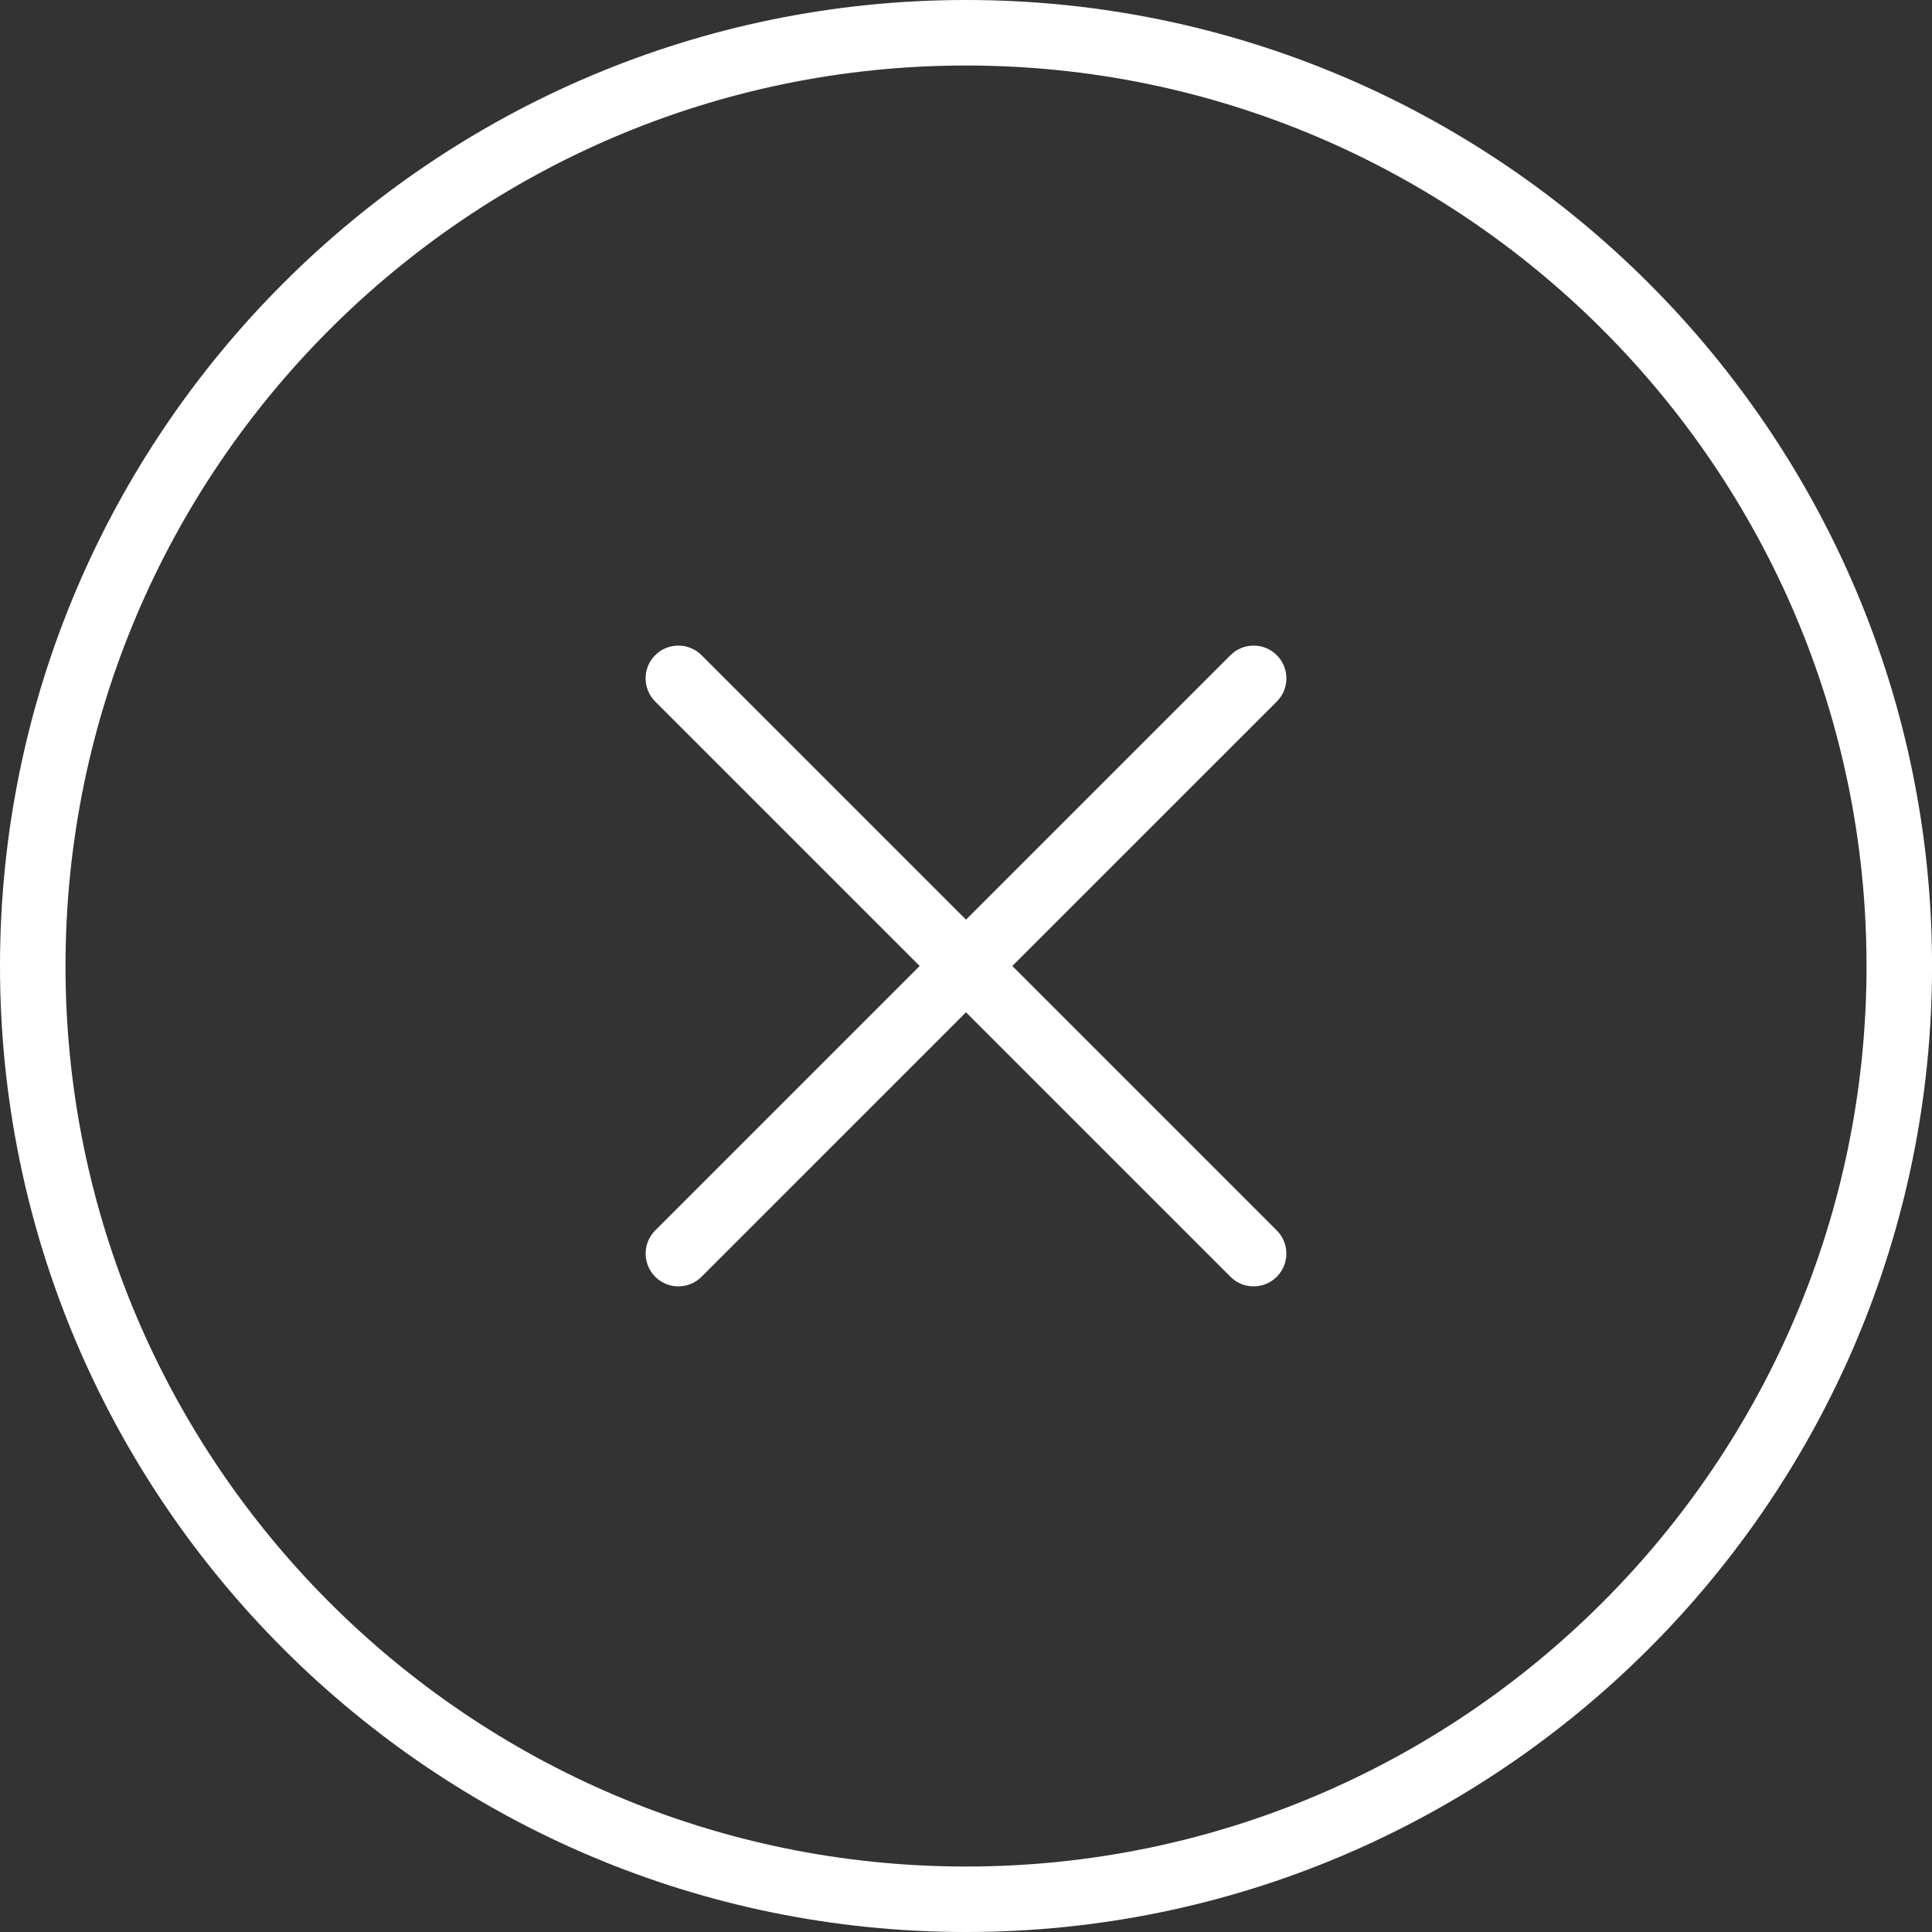 <?xml version="1.0" encoding="iso-8859-1"?>
<!DOCTYPE svg PUBLIC "-//W3C//DTD SVG 1.1//EN" "http://www.w3.org/Graphics/SVG/1.1/DTD/svg11.dtd">
<svg version="1.1" id="Capa_1" xmlns="http://www.w3.org/2000/svg" xmlns:xlink="http://www.w3.org/1999/xlink" x="0px" y="0px"
	 width="44.237px" height="44.237px" viewBox="0 0 44.237 44.237" style="enable-background:new 0 0 44.237 44.237;"
	 xml:space="preserve" fill="#FFFFFF">
<rect x="0" y="0" width="44.237" height="44.237" fill="#333333" stroke="none"/>
<g>
	<g>
		<line x1="15.533" y1="28.704" x2="28.704" y2="15.533"/>
		<path d="M15.533,29.454c-0.192,0-0.384-0.073-0.53-0.22c-0.293-0.293-0.293-0.768,0-1.061l13.171-13.171
			c0.293-0.293,0.768-0.293,1.061,0s0.293,0.768,0,1.061L16.063,29.234C15.917,29.381,15.725,29.454,15.533,29.454z"/>
	</g>
	<g>
		<line x1="15.533" y1="15.533" x2="28.704" y2="28.704"/>
		<path d="M28.704,29.454c-0.192,0-0.384-0.073-0.53-0.22L15.002,16.063c-0.293-0.293-0.293-0.768,0-1.061s0.768-0.293,1.061,0
			l13.171,13.171c0.293,0.293,0.293,0.768,0,1.061C29.088,29.381,28.896,29.454,28.704,29.454z"/>
	</g>
	<path d="M22.119,44.237C9.922,44.237,0,34.315,0,22.119S9.922,0,22.119,0s22.119,9.922,22.119,22.119S34.315,44.237,22.119,44.237z
		 M22.119,1.5C10.75,1.5,1.5,10.75,1.5,22.119s9.25,20.619,20.619,20.619s20.619-9.25,20.619-20.619S33.488,1.5,22.119,1.5z"/>
</g>
</svg>
